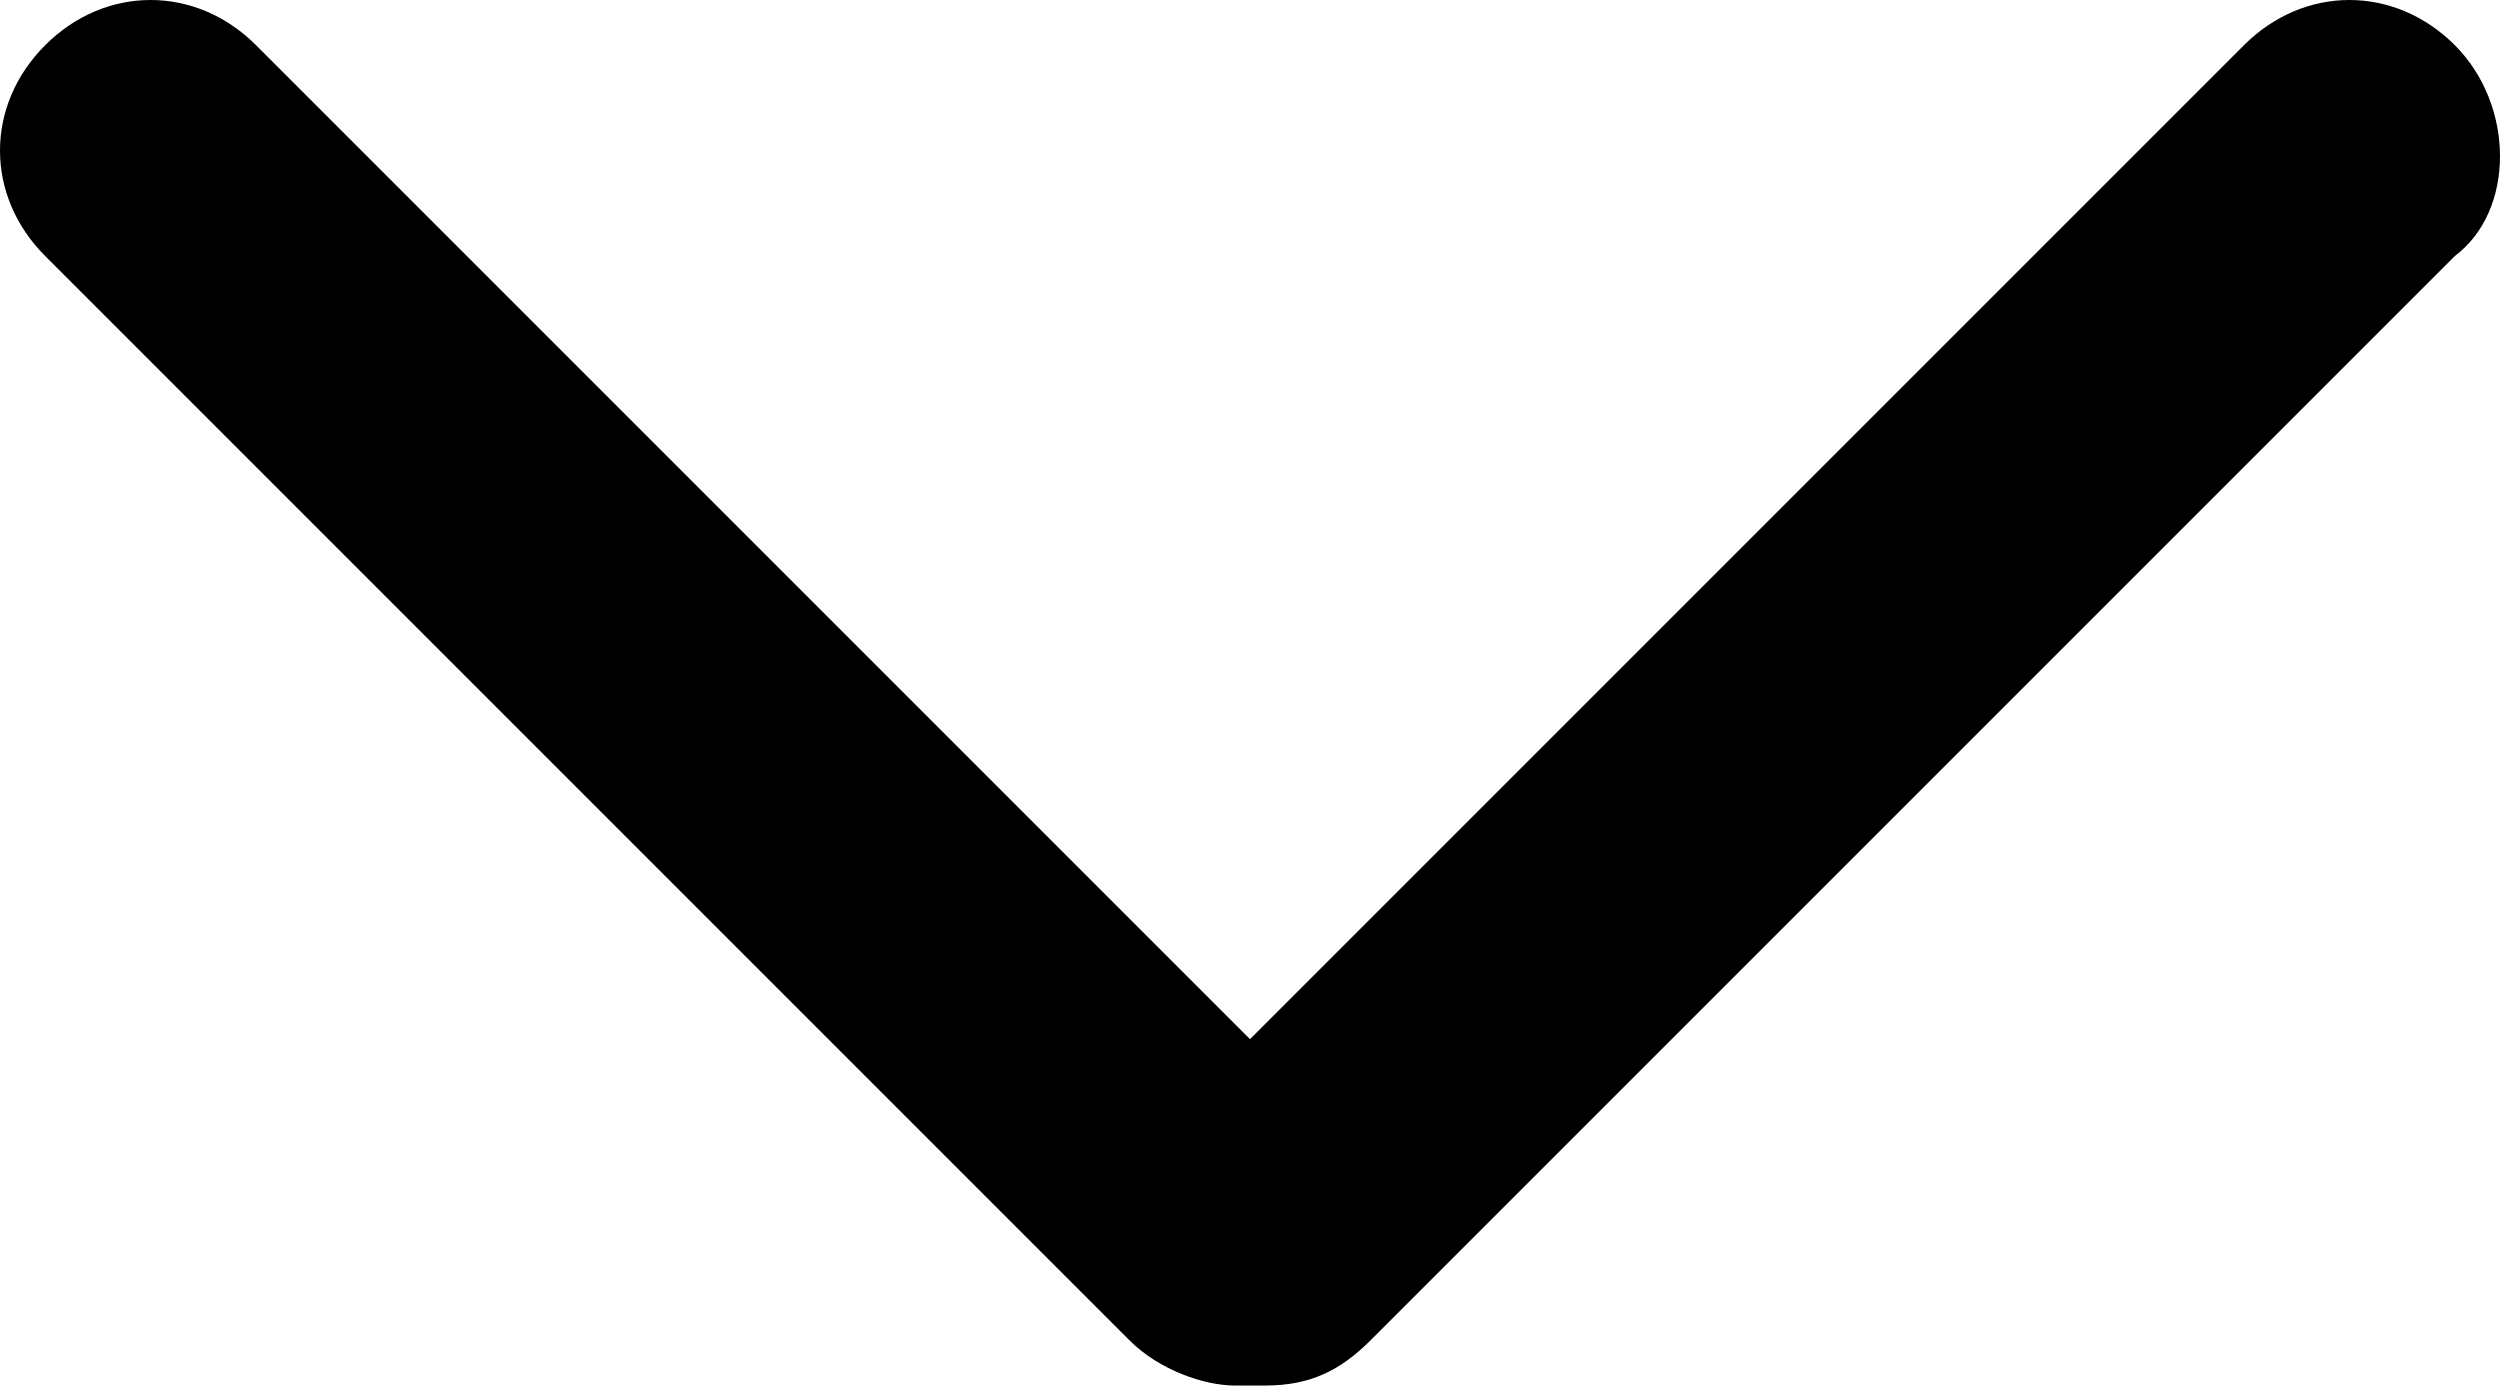 <?xml version="1.0" encoding="utf-8"?>
<!-- Generator: Adobe Illustrator 25.4.1, SVG Export Plug-In . SVG Version: 6.00 Build 0)  -->
<svg version="1.1" id="Calque_1" xmlns="http://www.w3.org/2000/svg" xmlns:xlink="http://www.w3.org/1999/xlink" x="0px" y="0px"
	 viewBox="0 0 16.6 9.2" style="enable-background:new 0 0 16.6 9.2;" xml:space="preserve">
<path d="M16.3,0.3c-0.4-0.4-1-0.4-1.4,0L8.3,6.9L1.7,0.3c-0.4-0.4-1-0.4-1.4,0s-0.4,1,0,1.4l7.2,7.2C7.7,9.1,8,9.2,8.2,9.2
	c0,0,0,0,0.1,0c0,0,0,0,0.1,0c0.3,0,0.5-0.1,0.7-0.3l7.2-7.2C16.7,1.4,16.7,0.7,16.3,0.3z"/>
</svg>
